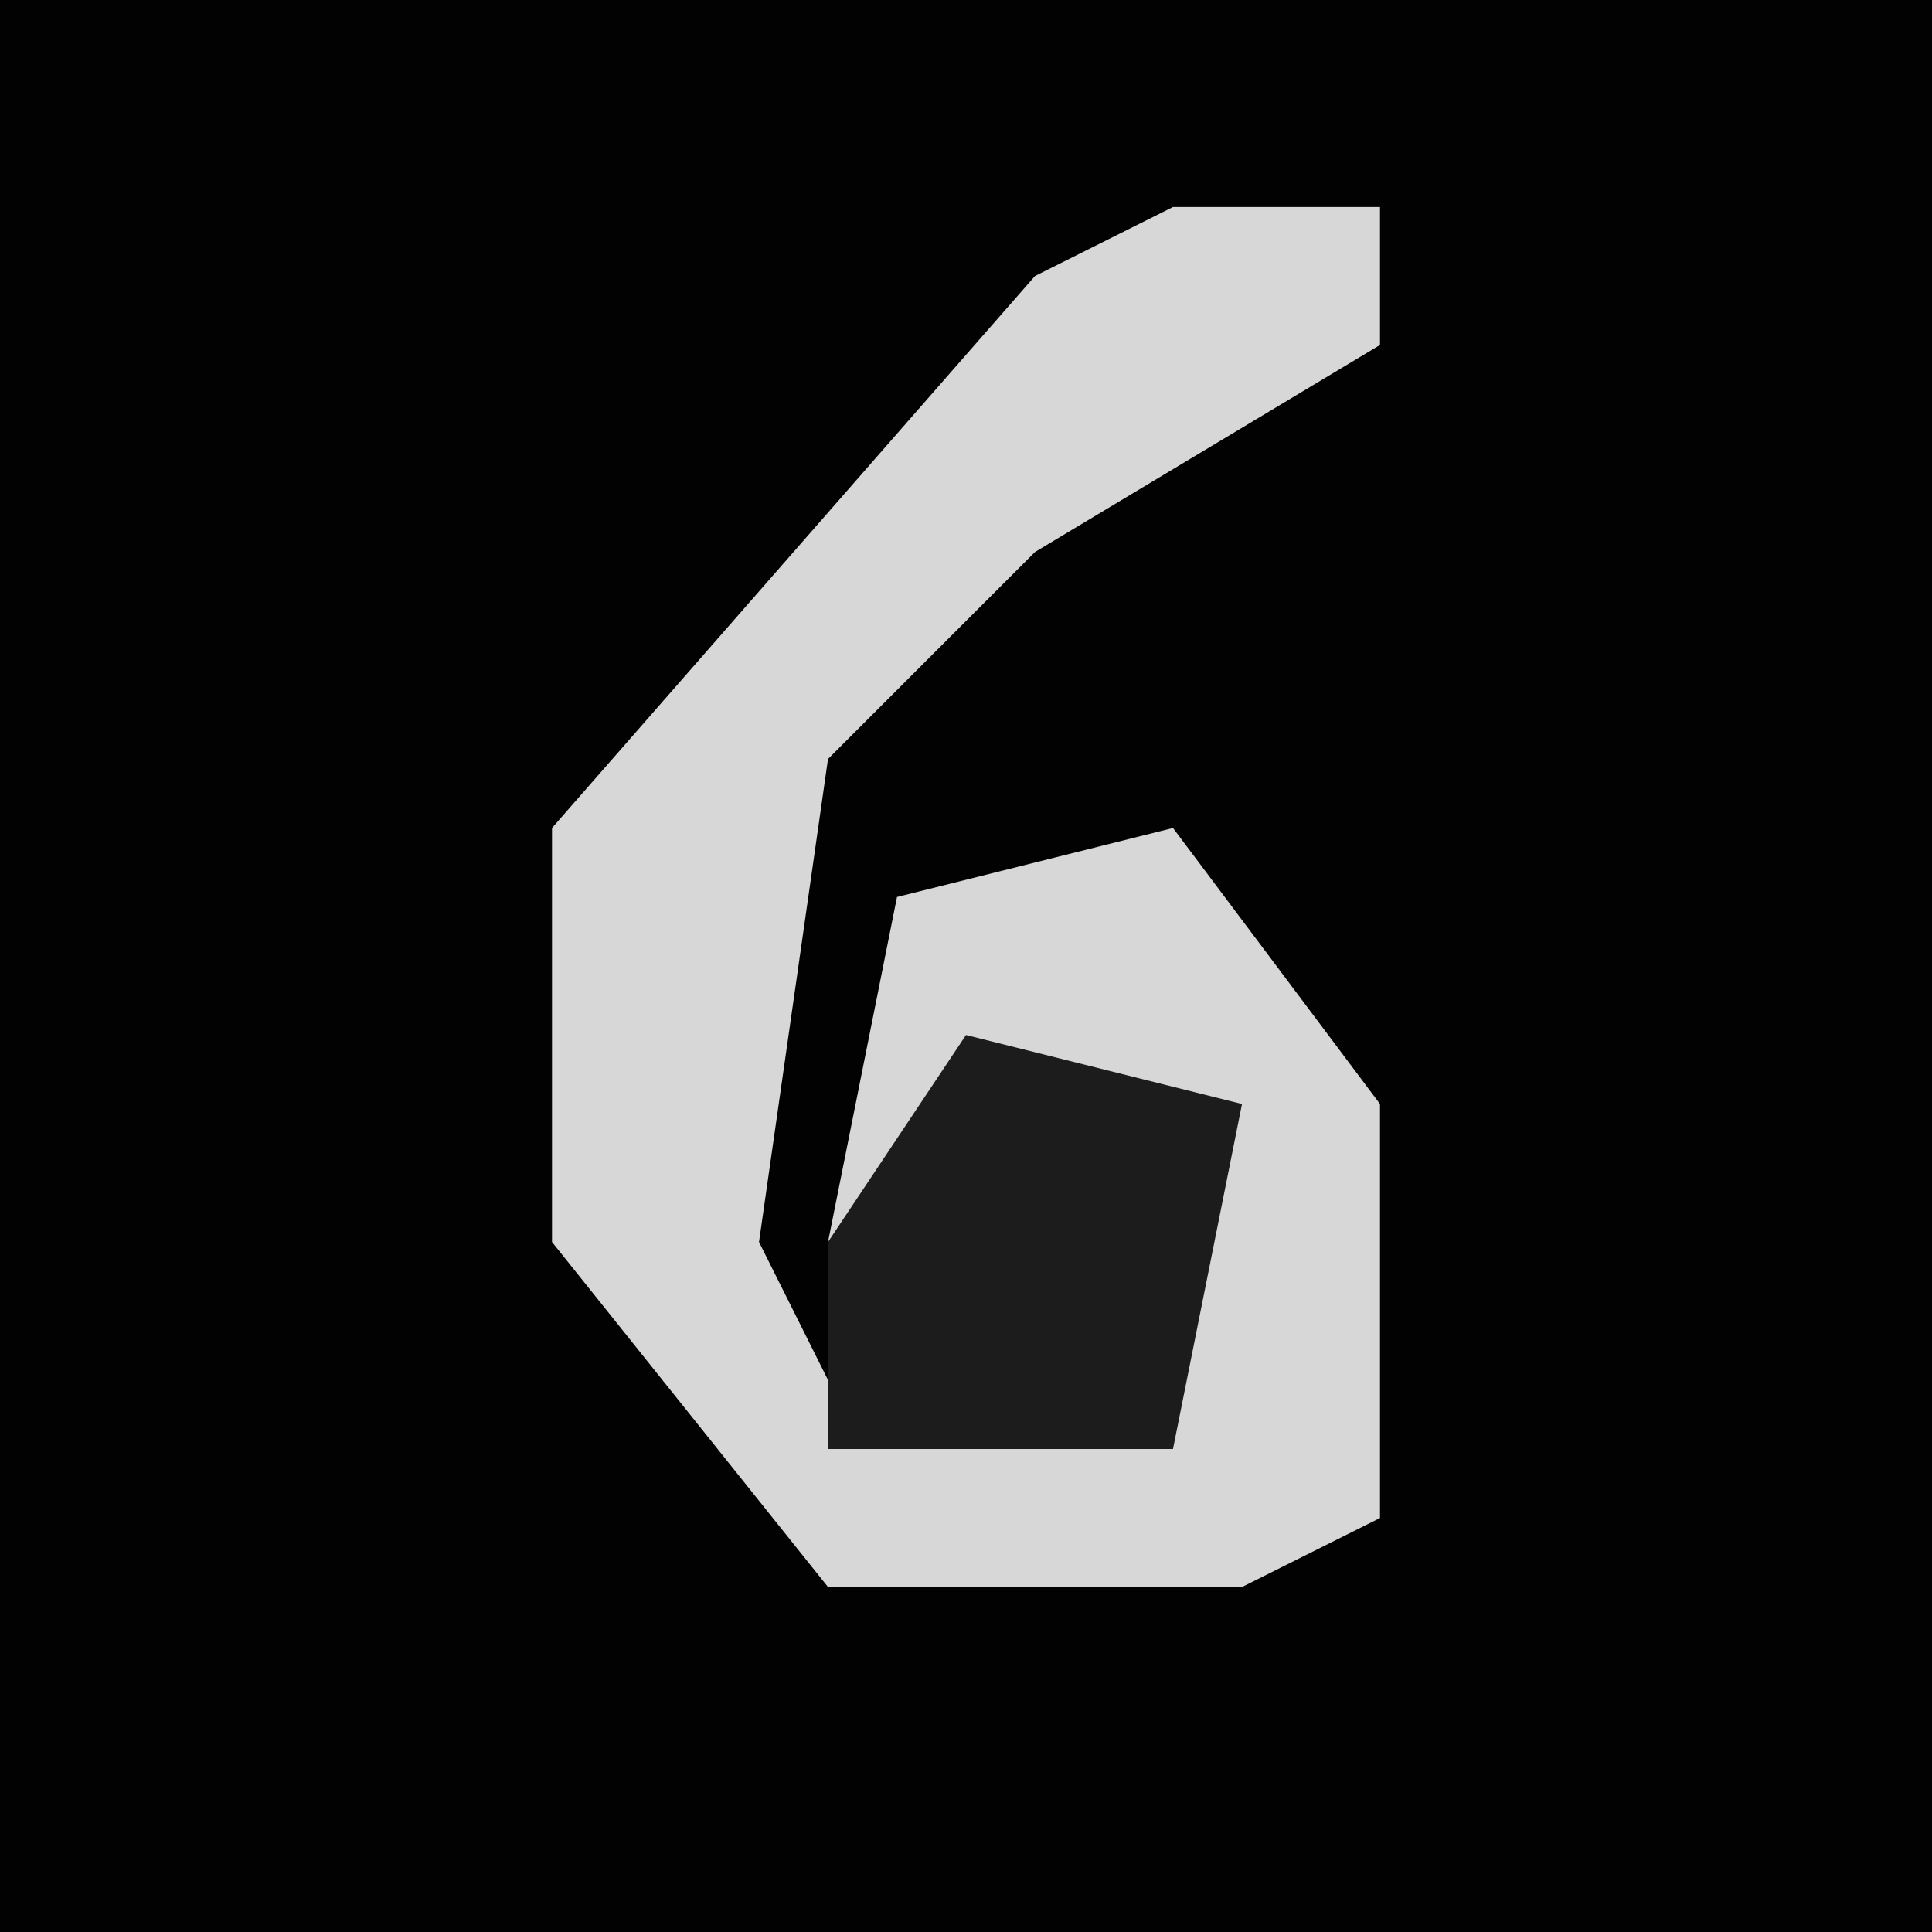 <?xml version="1.0" encoding="UTF-8"?>
<svg version="1.1" xmlns="http://www.w3.org/2000/svg" width="28" height="28">
<path d="M0,0 L28,0 L28,28 L0,28 Z " fill="#020202" transform="translate(0,0)"/>
<path d="M0,0 L3,0 L3,2 L-2,5 L-5,8 L-6,15 L-5,17 L0,17 L0,13 L-3,13 L-5,15 L-4,10 L0,9 L3,13 L3,19 L1,20 L-5,20 L-9,15 L-9,9 L-2,1 Z " fill="#D7D7D7" transform="translate(17,3)"/>
<path d="M0,0 L4,1 L3,6 L-2,6 L-2,3 Z " fill="#1C1C1C" transform="translate(14,15)"/>
</svg>
